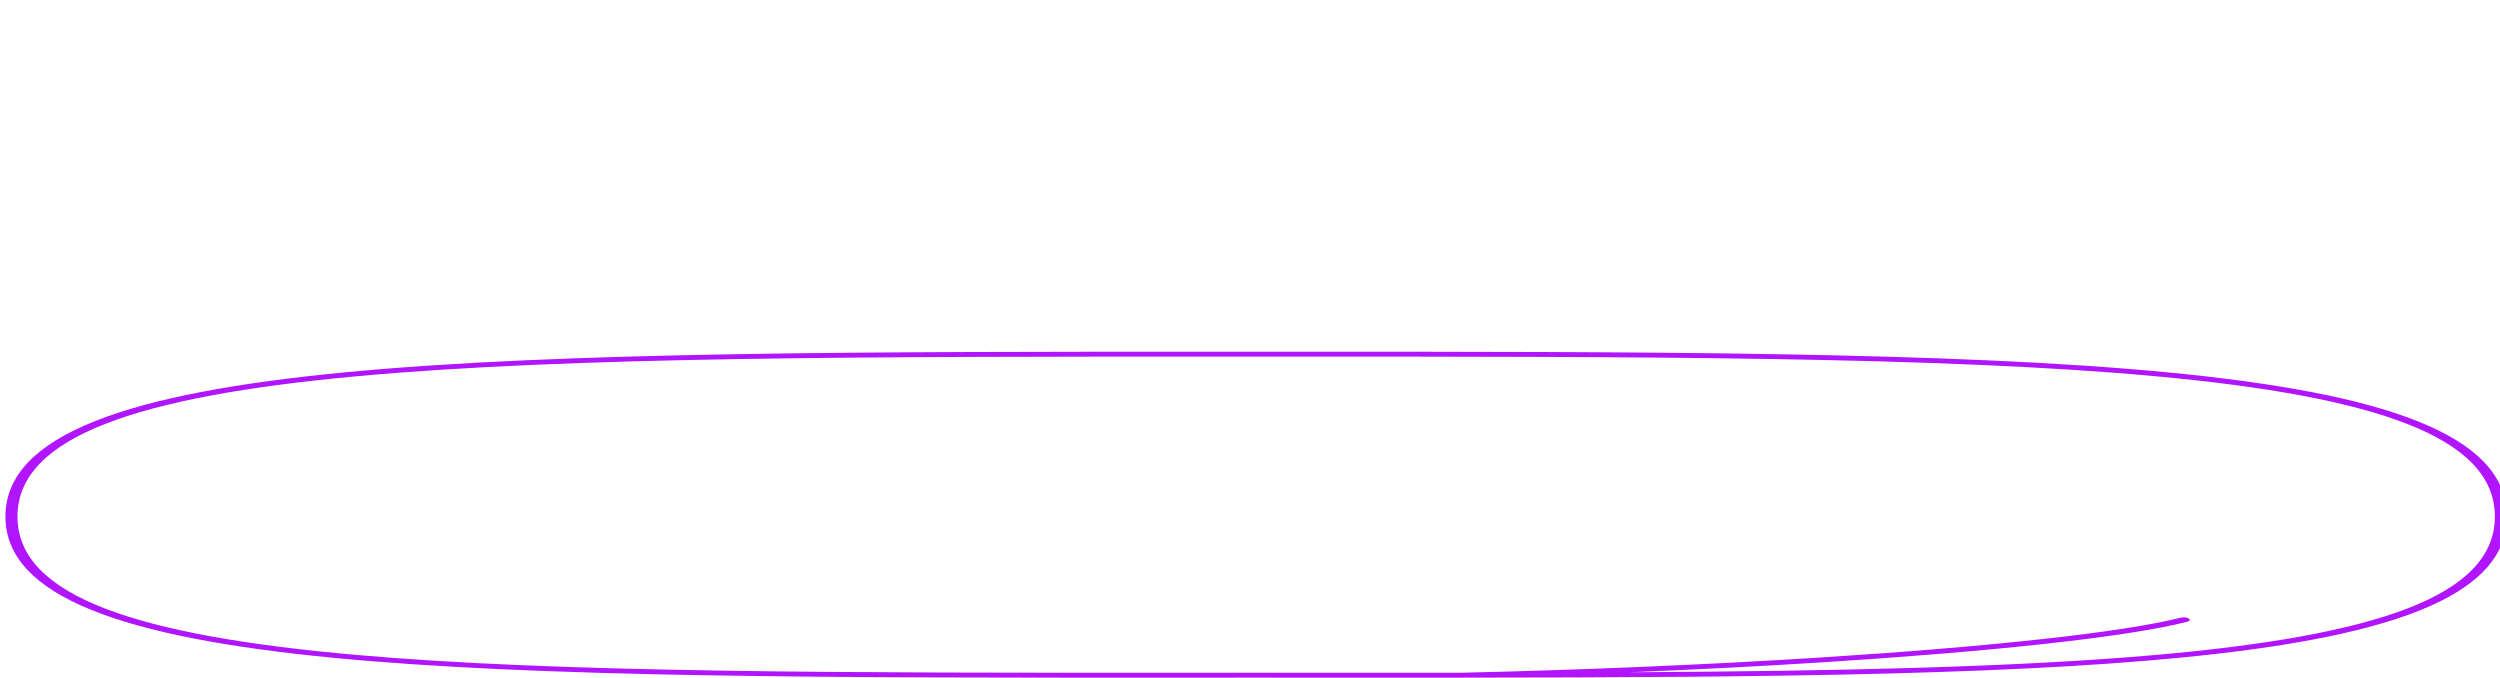 <svg xmlns="http://www.w3.org/2000/svg" width="273" height="74" fill="none" style=""><rect id="backgroundrect" width="100%" height="100%" x="0" y="0" fill="none" stroke="none"/>

<g class="currentLayer" style=""><title>Layer 1</title><path fill-rule="evenodd" clip-rule="evenodd" d="M159.593,73.464 C154.826,73.467 149.946,73.466 144.959,73.465 C142.392,73.464 139.797,73.464 137.174,73.464 C134.552,73.464 131.956,73.464 129.389,73.465 C92.353,73.474 61.204,73.482 38.877,71.514 C26.957,70.463 17.726,68.862 11.482,66.456 C5.287,64.068 1.908,60.839 1.908,56.406 C1.908,51.974 5.288,48.717 11.49,46.29 C17.738,43.845 26.972,42.194 38.89,41.093 C62.217,38.938 95.183,38.939 134.426,38.94 C135.339,38.94 136.255,38.94 137.174,38.94 C138.094,38.94 139.009,38.94 139.922,38.94 C179.165,38.939 212.131,38.938 235.458,41.093 C247.376,42.194 256.61,43.845 262.858,46.29 C269.06,48.717 272.44,51.974 272.44,56.406 C272.44,60.839 269.061,64.068 262.866,66.456 C256.621,68.862 247.391,70.463 235.471,71.514 C220.15,72.864 200.675,73.284 177.993,73.412 C185.266,73.116 192.289,72.753 198.852,72.337 C208.09,71.752 216.424,71.063 223.267,70.314 C230.094,69.566 235.488,68.751 238.809,67.906 C239.117,67.828 239.209,67.663 239.016,67.538 C238.823,67.413 238.418,67.375 238.109,67.454 C234.962,68.255 229.724,69.053 222.925,69.798 C216.141,70.542 207.855,71.227 198.65,71.809 C186.734,72.564 173.291,73.147 159.593,73.464 zM159.624,73.998 C228.097,73.946 273.755,72.888 273.755,56.406 C273.755,38.401 219.264,38.403 140.063,38.406 C139.104,38.406 138.141,38.406 137.174,38.406 C136.208,38.406 135.244,38.406 134.284,38.406 C55.084,38.403 0.593,38.401 0.593,56.406 C0.593,74.032 52.812,74.019 129.312,73.999 C131.691,73.998 134.092,73.997 136.516,73.997 C136.735,73.997 136.954,73.997 137.174,73.997 C139.822,73.997 142.443,73.998 145.035,73.999 C150.004,74 154.869,74.001 159.624,73.998 z" fill="#B114FF" id="svg_1" class=""/></g></svg>